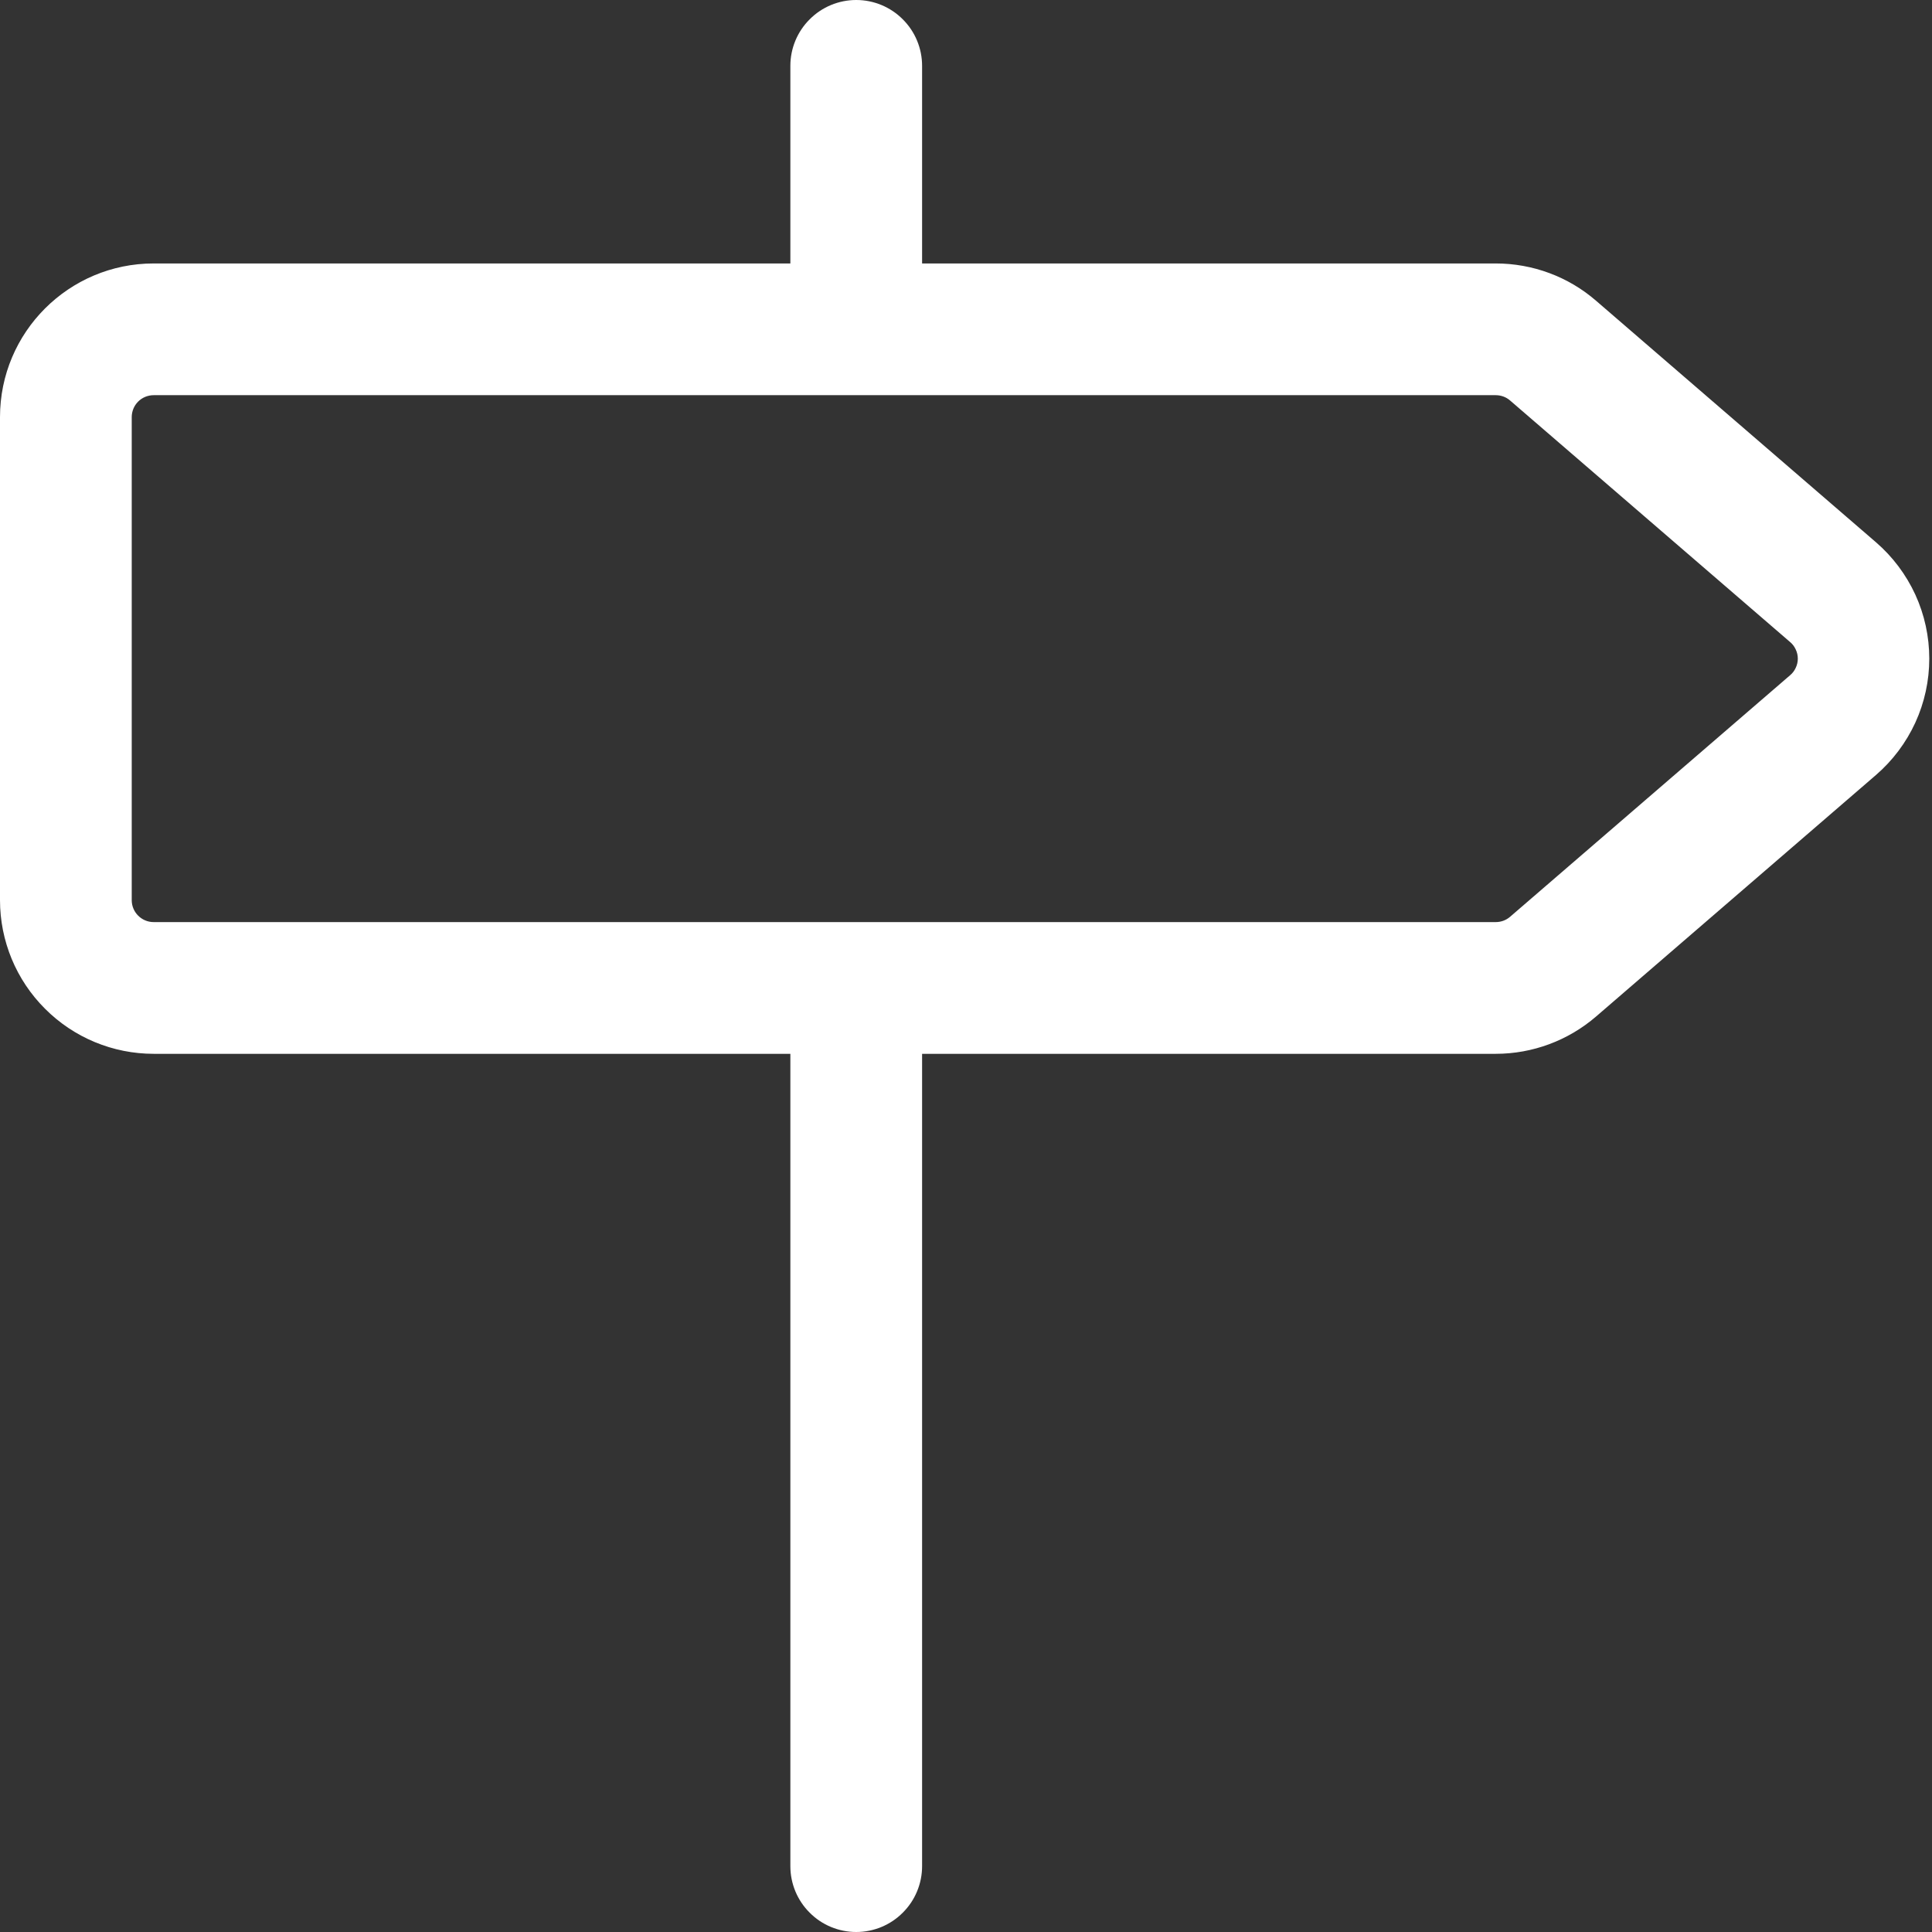 <svg width="22" height="22" viewBox="0 0 22 22" fill="none" xmlns="http://www.w3.org/2000/svg">
<rect x="0" y="0" width="22" height="22" fill="#333333" stroke="none"/>
<path d="M9.75 0C9.949 0 10.14 0.079 10.28 0.22C10.421 0.36 10.5 0.551 10.5 0.75V3H17.032C17.452 3 17.858 3.15 18.175 3.425L21.362 6.175C21.552 6.339 21.705 6.543 21.81 6.771C21.915 7 21.969 7.249 21.969 7.5C21.969 7.751 21.915 8 21.81 8.229C21.705 8.457 21.552 8.661 21.362 8.825L18.175 11.575C17.857 11.849 17.452 12 17.032 12H10.5V21.25C10.5 21.449 10.421 21.64 10.28 21.78C10.14 21.921 9.949 22 9.75 22C9.551 22 9.36 21.921 9.22 21.78C9.079 21.64 9 21.449 9 21.25V12H1.75C1.286 12 0.841 11.816 0.513 11.487C0.184 11.159 0 10.714 0 10.25V4.75C0 3.783 0.784 3 1.75 3H9V0.75C9 0.551 9.079 0.36 9.22 0.22C9.36 0.079 9.551 0 9.75 0ZM17.032 4.5H1.75C1.684 4.5 1.62 4.526 1.573 4.573C1.526 4.62 1.5 4.684 1.5 4.75V10.25C1.5 10.388 1.612 10.5 1.75 10.5H17.032C17.092 10.5 17.15 10.479 17.195 10.44L20.383 7.69C20.411 7.667 20.433 7.638 20.448 7.605C20.464 7.572 20.472 7.536 20.472 7.5C20.472 7.464 20.464 7.428 20.448 7.395C20.433 7.362 20.411 7.333 20.383 7.31L17.195 4.56C17.15 4.521 17.092 4.5 17.032 4.5Z" fill="white"/>
</svg>
